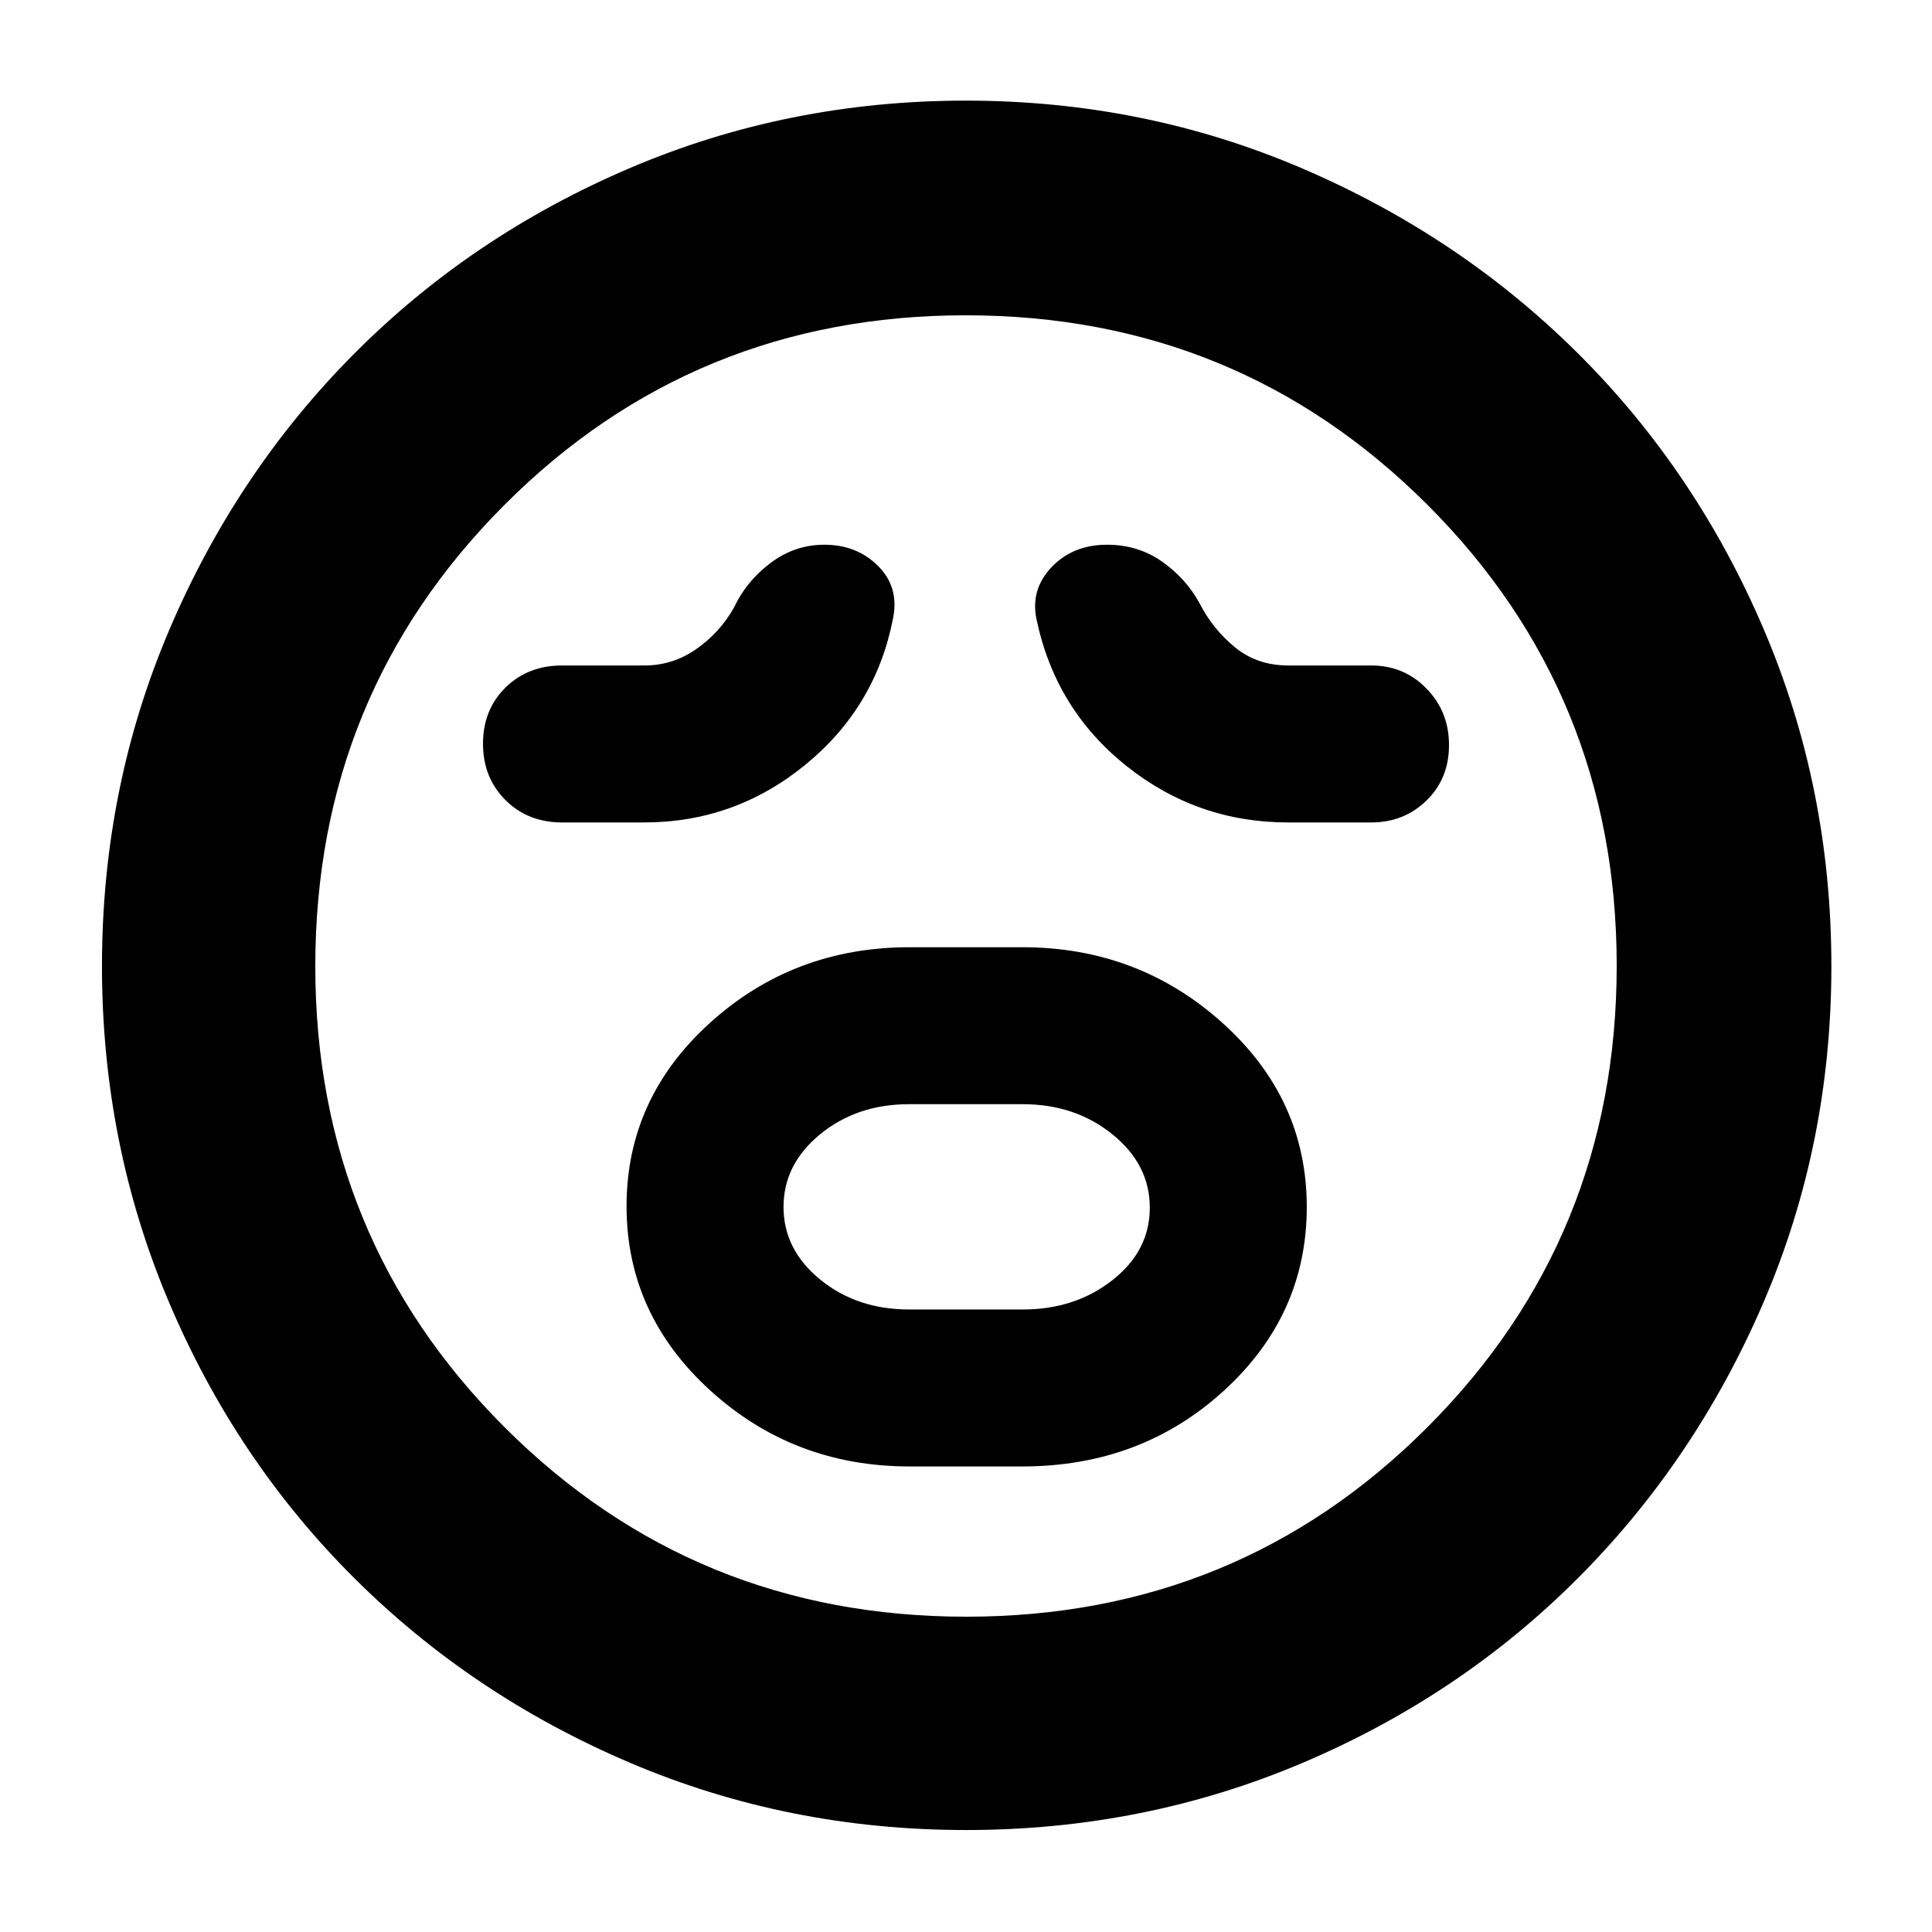 <svg xmlns="http://www.w3.org/2000/svg" height="40" viewBox="0 -960 960 960" width="40"><path d="M452-231.33h56q58.89 0 100.11-37.61t41.22-91.33q0-53.73-41.83-91.4-41.83-37.66-99.5-37.66h-56q-57.67 0-99.17 37.54t-41.5 91.16q0 53.63 41.5 91.46 41.5 37.84 99.17 37.84Zm-.32-78q-25.9 0-44.12-14.86-18.23-14.86-18.23-36.08 0-21.23 18.23-36.15 18.22-14.91 44.12-14.91h56.64q25.9 0 44.46 14.99 18.55 15 18.55 36.42t-18.55 36q-18.56 14.59-44.46 14.59h-56.64ZM320-551.33q45 0 80-28.52 35-28.51 43.67-72.48 3.33-15.75-7.28-26.37-10.6-10.63-26.76-10.63-14.8 0-26.88 9.16Q370.67-671 364.67-658q-7.22 12.6-18.85 20.63-11.63 8.04-25.53 8.04h-40.96q-17.04 0-28.19 11.01Q240-607.3 240-590.45t11.14 27.98q11.15 11.14 28.19 11.14H320Zm320 0h41.33q16.29 0 27.48-10.89Q720-573.1 720-589.75t-11.19-28.12q-11.19-11.46-27.48-11.46h-41.22q-15.44 0-26.48-9.04-11.03-9.03-17.63-21.96-6.77-12.34-18.66-20.67-11.89-8.33-27.28-8.33-16.85 0-27.45 11.06Q512-667.2 515-652.48q9.33 44.81 44.59 72.98 35.26 28.17 80.41 28.17ZM480.01-50.67q-88.5 0-166.97-33.42-78.46-33.41-137.14-91.89-58.68-58.48-91.95-137-33.28-78.51-33.28-167.01 0-88.5 33.42-166.97 33.41-78.46 91.79-137.17 58.37-58.72 136.94-92.29Q391.38-910 479.94-910q88.55 0 167.09 33.67 78.55 33.66 137.21 92.09 58.66 58.42 92.21 137.06Q910-568.55 910-479.92q0 88.59-33.72 167.05-33.71 78.45-92.23 137.05-58.51 58.6-137.03 91.87-78.51 33.28-167.01 33.28ZM480-480Zm.12 323.33q135.13 0 229.17-94.16 94.04-94.16 94.04-229.29t-94.16-229.17q-94.16-94.04-229.29-94.04t-229.17 94.16q-94.04 94.16-94.04 229.29t94.16 229.17q94.16 94.04 229.29 94.04Z"/></svg>